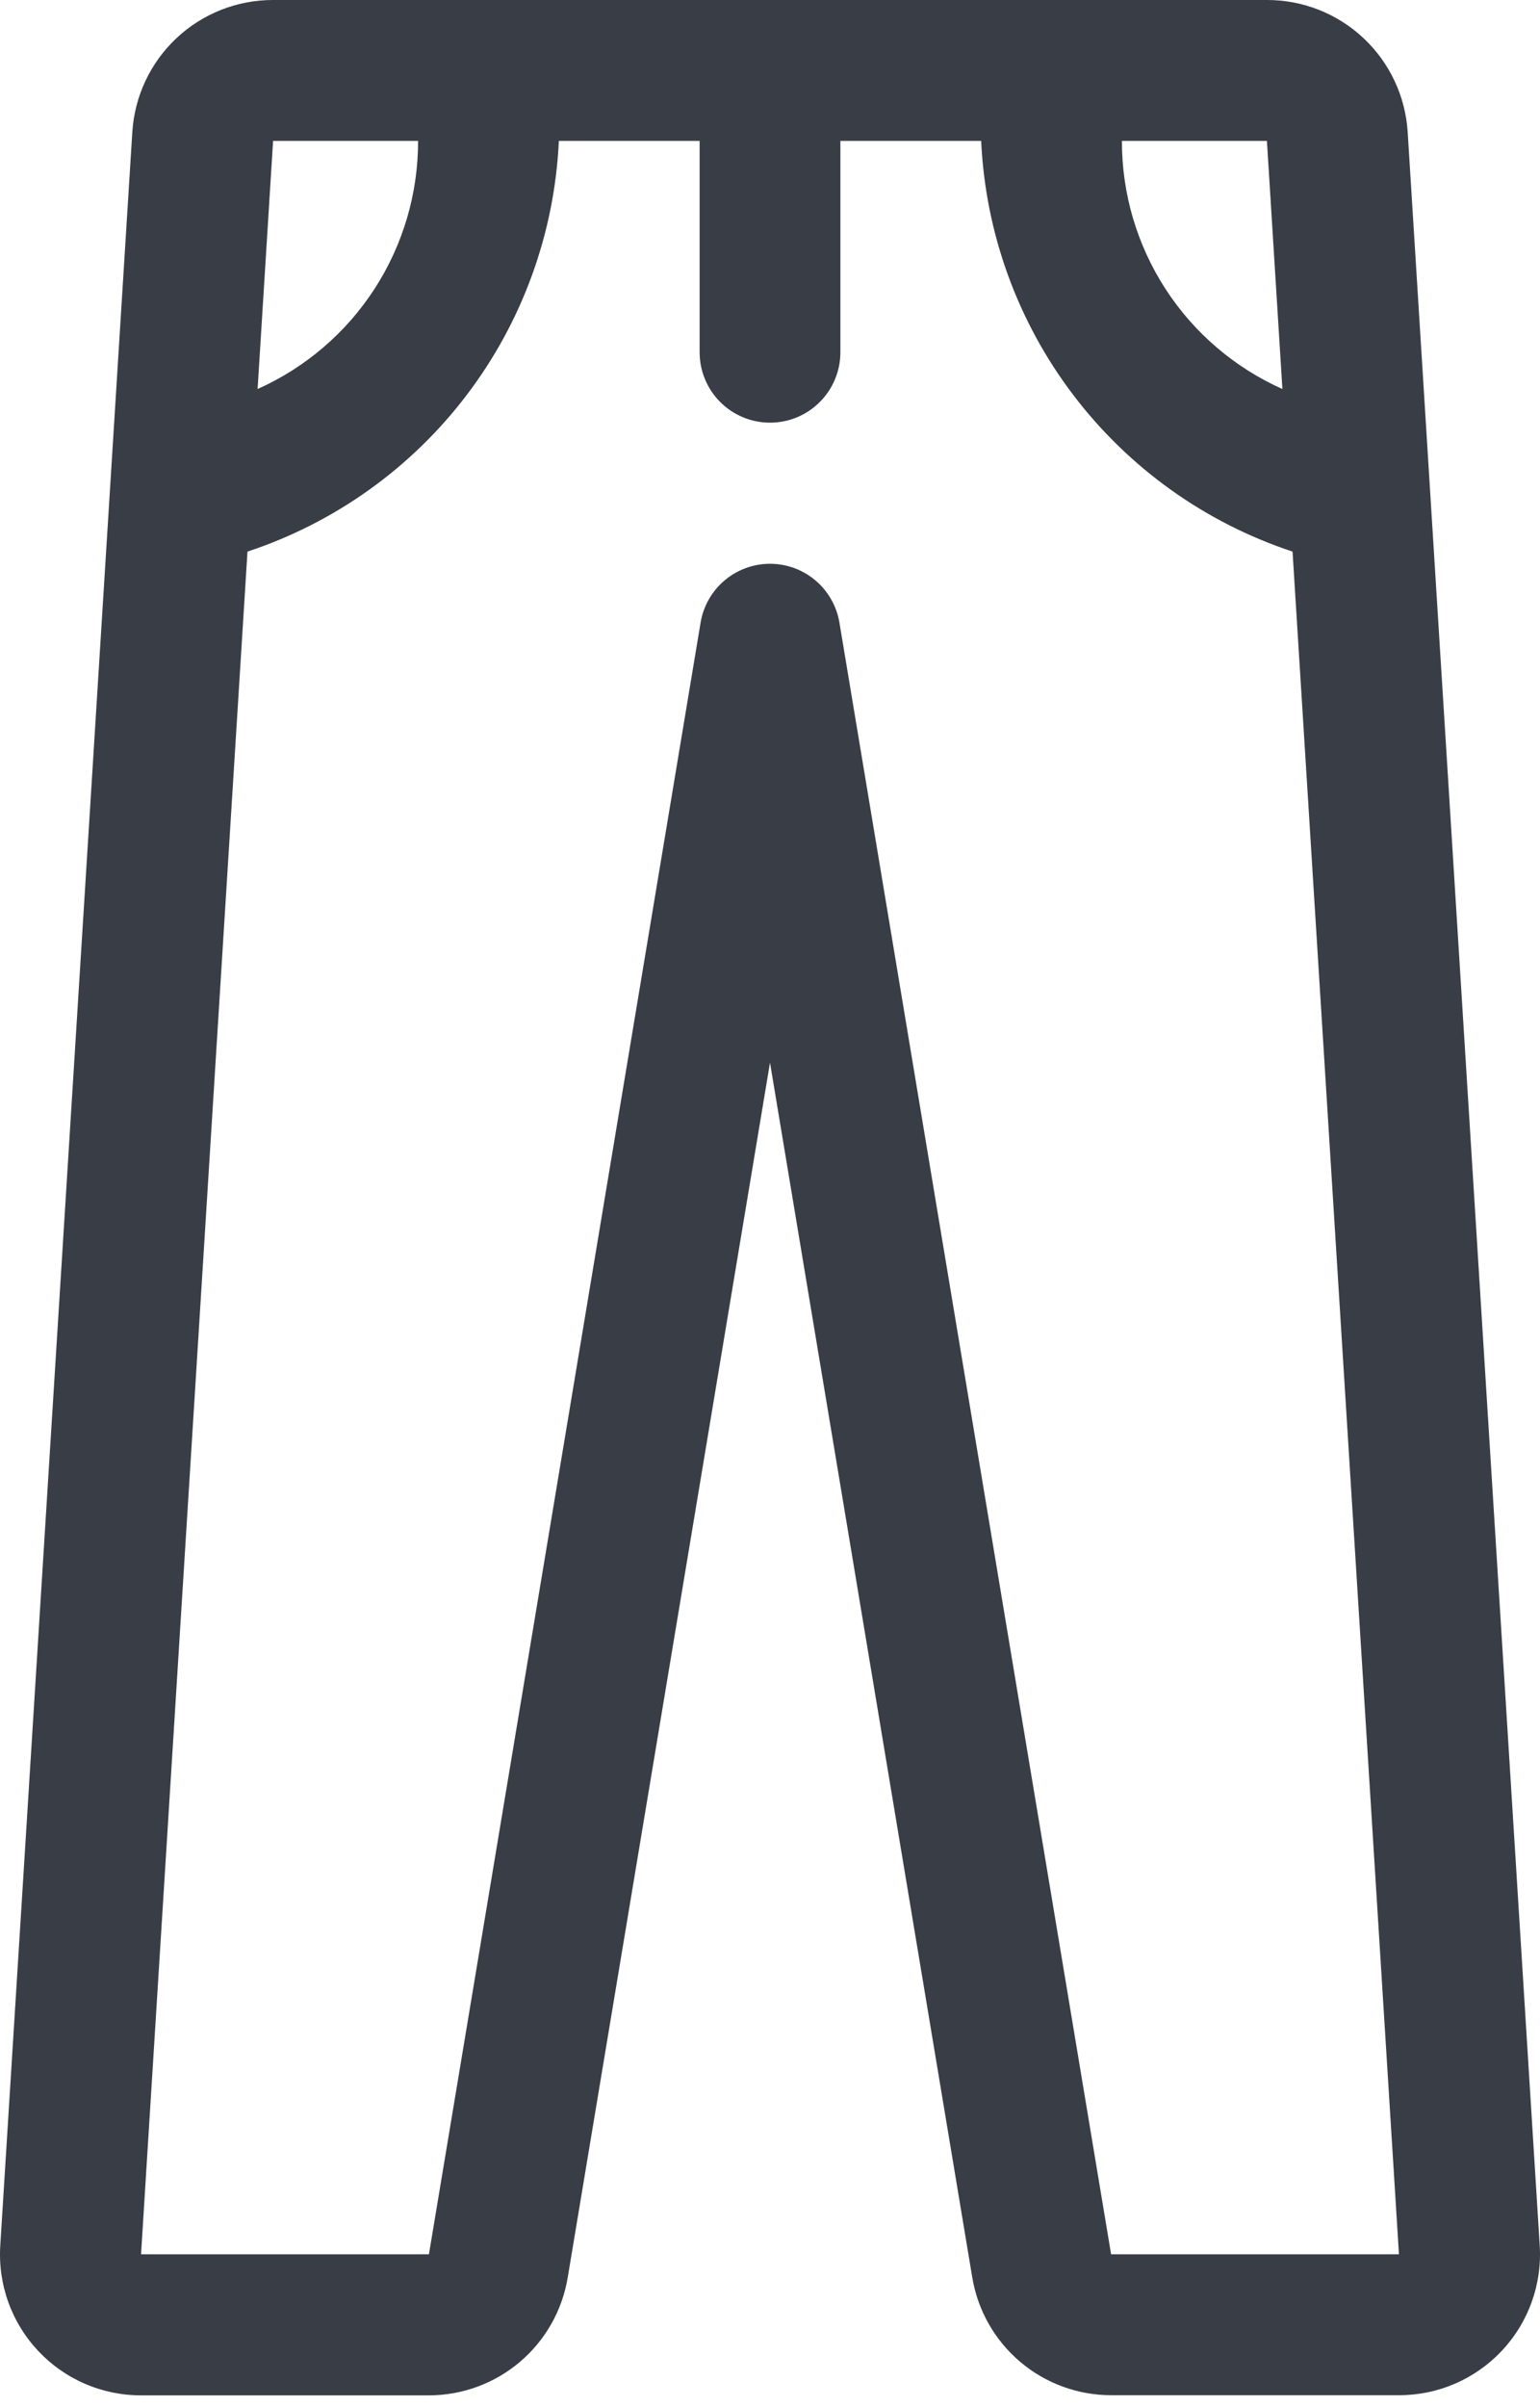 <svg width="73" height="114" viewBox="0 0 73 114" fill="none" xmlns="http://www.w3.org/2000/svg">
<path d="M60.055 1.23624e-05H12.945C11.245 -0.003 9.607 0.643 8.367 1.806C7.127 2.969 6.378 4.562 6.272 6.259L0.013 106.352C-0.044 107.263 0.086 108.176 0.395 109.034C0.705 109.893 1.187 110.679 1.813 111.344C2.438 112.009 3.193 112.538 4.032 112.9C4.87 113.261 5.773 113.447 6.686 113.445H20.332C21.912 113.444 23.439 112.883 24.644 111.862C25.849 110.84 26.652 109.424 26.911 107.866L36.5 50.327L46.089 107.866C46.35 109.423 47.154 110.837 48.358 111.857C49.563 112.878 51.09 113.438 52.669 113.438H66.314C67.227 113.44 68.129 113.255 68.967 112.894C69.805 112.533 70.56 112.004 71.185 111.34C71.811 110.676 72.293 109.89 72.603 109.032C72.913 108.174 73.044 107.262 72.987 106.352L66.728 6.259C66.623 4.562 65.873 2.969 64.633 1.806C63.393 0.643 61.756 -0.003 60.055 1.23624e-05ZM60.055 6.673L60.789 18.424C58.52 17.412 56.593 15.763 55.242 13.677C53.892 11.591 53.176 9.158 53.182 6.673H60.055ZM19.818 6.673C19.823 9.158 19.107 11.59 17.757 13.676C16.407 15.762 14.48 17.411 12.211 18.424L12.945 6.673H19.818ZM52.669 106.765L39.79 29.481C39.658 28.703 39.256 27.997 38.654 27.489C38.052 26.98 37.289 26.701 36.5 26.701C35.712 26.701 34.949 26.98 34.347 27.489C33.745 27.997 33.342 28.703 33.211 29.481L20.332 106.765H6.686L11.731 26.124C15.871 24.757 19.499 22.166 22.134 18.693C24.77 15.22 26.289 11.028 26.491 6.673H33.164V16.682C33.164 17.567 33.515 18.416 34.141 19.041C34.767 19.667 35.615 20.018 36.5 20.018C37.385 20.018 38.234 19.667 38.859 19.041C39.485 18.416 39.837 17.567 39.837 16.682V6.673H46.51C46.711 11.028 48.23 15.22 50.866 18.693C53.502 22.166 57.13 24.757 61.27 26.124L66.314 106.765H52.669Z" fill="#393D46"/>
</svg>
